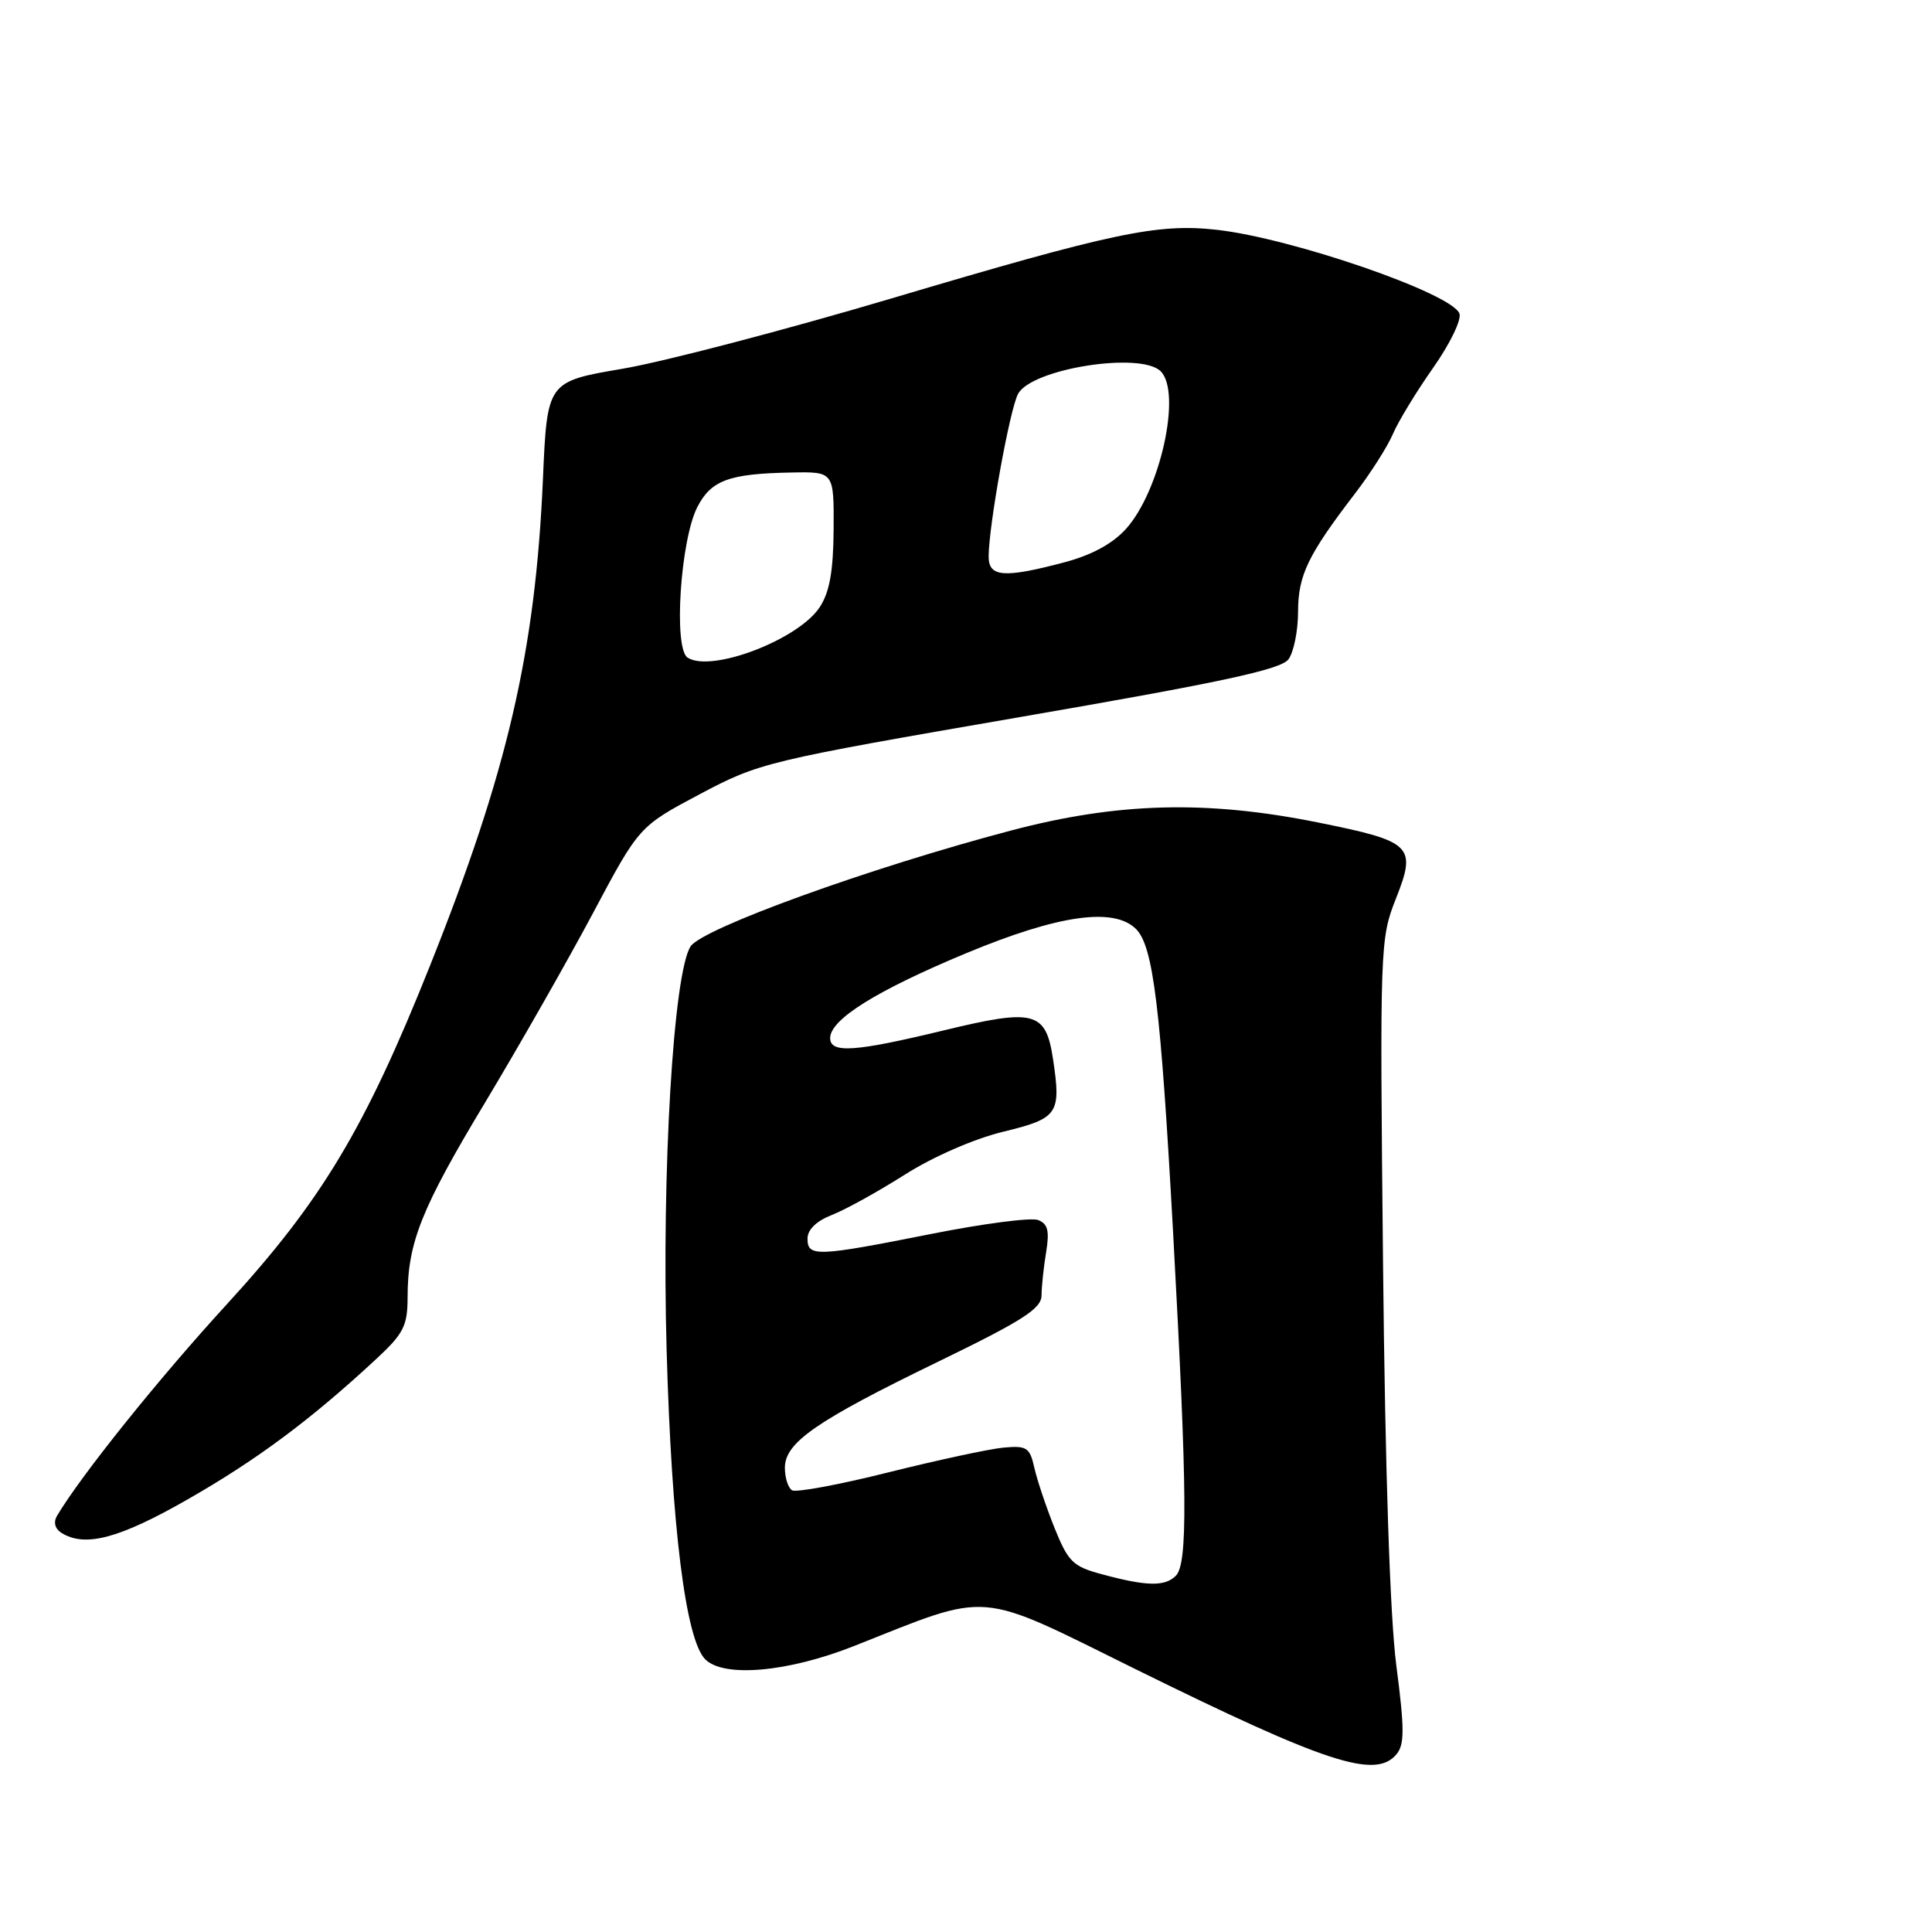 <?xml version="1.0" encoding="UTF-8" standalone="no"?>
<!DOCTYPE svg PUBLIC "-//W3C//DTD SVG 1.1//EN" "http://www.w3.org/Graphics/SVG/1.1/DTD/svg11.dtd" >
<svg xmlns="http://www.w3.org/2000/svg" xmlns:xlink="http://www.w3.org/1999/xlink" version="1.1" viewBox="0 0 256 256">
 <g >
 <path fill="currentColor"
d=" M 185.05 232.44 C 186.12 231.15 186.11 229.04 185.02 220.69 C 184.18 214.19 183.54 194.92 183.26 167.50 C 182.83 125.39 182.86 124.39 184.96 119.09 C 187.74 112.06 187.15 111.50 174.58 108.97 C 159.88 106.01 148.09 106.32 134.00 110.04 C 115.26 114.98 93.02 123.03 91.50 125.41 C 89.22 128.99 87.67 155.21 88.33 178.87 C 88.99 202.37 90.85 217.28 93.45 219.87 C 95.91 222.33 104.40 221.57 113.13 218.12 C 131.51 210.84 129.14 210.64 150.50 221.19 C 175.81 233.67 182.28 235.78 185.05 232.44 Z  M 24.93 198.64 C 34.07 193.41 41.16 188.13 49.75 180.17 C 53.50 176.70 54.00 175.71 54.01 171.87 C 54.01 164.67 55.81 160.15 64.33 146.00 C 68.79 138.57 75.20 127.33 78.57 121.00 C 84.69 109.50 84.69 109.50 92.75 105.22 C 100.64 101.04 101.52 100.83 135.13 95.02 C 161.90 90.40 169.74 88.71 170.73 87.36 C 171.43 86.40 172.00 83.57 172.00 81.06 C 172.01 76.22 173.29 73.56 179.55 65.39 C 181.61 62.70 183.87 59.15 184.57 57.50 C 185.27 55.85 187.67 51.91 189.89 48.75 C 192.13 45.57 193.69 42.35 193.38 41.54 C 192.35 38.86 171.22 31.57 161.23 30.45 C 153.38 29.57 147.48 30.82 118.00 39.58 C 103.97 43.74 88.00 47.92 82.50 48.86 C 72.50 50.56 72.50 50.56 71.94 63.53 C 70.94 86.36 67.25 102.24 56.96 128.00 C 48.35 149.57 42.61 159.12 30.05 172.83 C 21.04 182.66 10.75 195.48 7.55 200.86 C 7.06 201.69 7.28 202.56 8.12 203.10 C 11.25 205.08 15.80 203.87 24.93 198.64 Z  M 146.13 208.63 C 142.17 207.58 141.56 206.99 139.74 202.48 C 138.64 199.74 137.43 196.15 137.06 194.50 C 136.45 191.79 136.06 191.53 132.94 191.82 C 131.05 192.00 124.19 193.48 117.70 195.10 C 111.21 196.73 105.47 197.79 104.95 197.47 C 104.43 197.15 104.00 195.81 104.00 194.49 C 104.00 191.15 108.13 188.28 124.27 180.45 C 135.54 174.98 138.00 173.40 138.01 171.64 C 138.02 170.46 138.29 167.88 138.62 165.90 C 139.08 163.09 138.84 162.15 137.55 161.66 C 136.63 161.30 130.25 162.14 123.36 163.51 C 108.20 166.52 107.00 166.57 107.00 164.12 C 107.00 162.93 108.19 161.78 110.25 160.98 C 112.04 160.28 116.37 157.88 119.89 155.65 C 123.60 153.29 129.04 150.91 132.89 149.97 C 140.22 148.19 140.62 147.61 139.54 140.39 C 138.58 134.00 137.12 133.61 125.06 136.53 C 113.29 139.38 110.00 139.61 110.00 137.55 C 110.00 135.08 116.14 131.25 128.06 126.29 C 140.25 121.22 147.60 120.18 150.53 123.10 C 152.82 125.39 153.80 133.45 155.46 163.65 C 157.33 197.82 157.40 207.20 155.80 208.80 C 154.36 210.24 151.97 210.20 146.13 208.63 Z  M 91.10 87.13 C 89.22 85.87 90.16 71.53 92.41 67.17 C 94.24 63.63 96.61 62.76 104.89 62.61 C 110.50 62.50 110.50 62.50 110.46 70.11 C 110.42 75.68 109.93 78.45 108.62 80.45 C 105.79 84.77 94.20 89.18 91.10 87.13 Z  M 131.00 73.75 C 131.01 69.66 133.79 54.26 134.90 52.19 C 136.69 48.85 151.16 46.56 153.80 49.20 C 156.61 52.01 153.74 65.04 149.20 70.08 C 147.41 72.06 144.64 73.56 141.00 74.52 C 133.03 76.63 131.00 76.47 131.00 73.75 Z "/>
</g>
</svg>